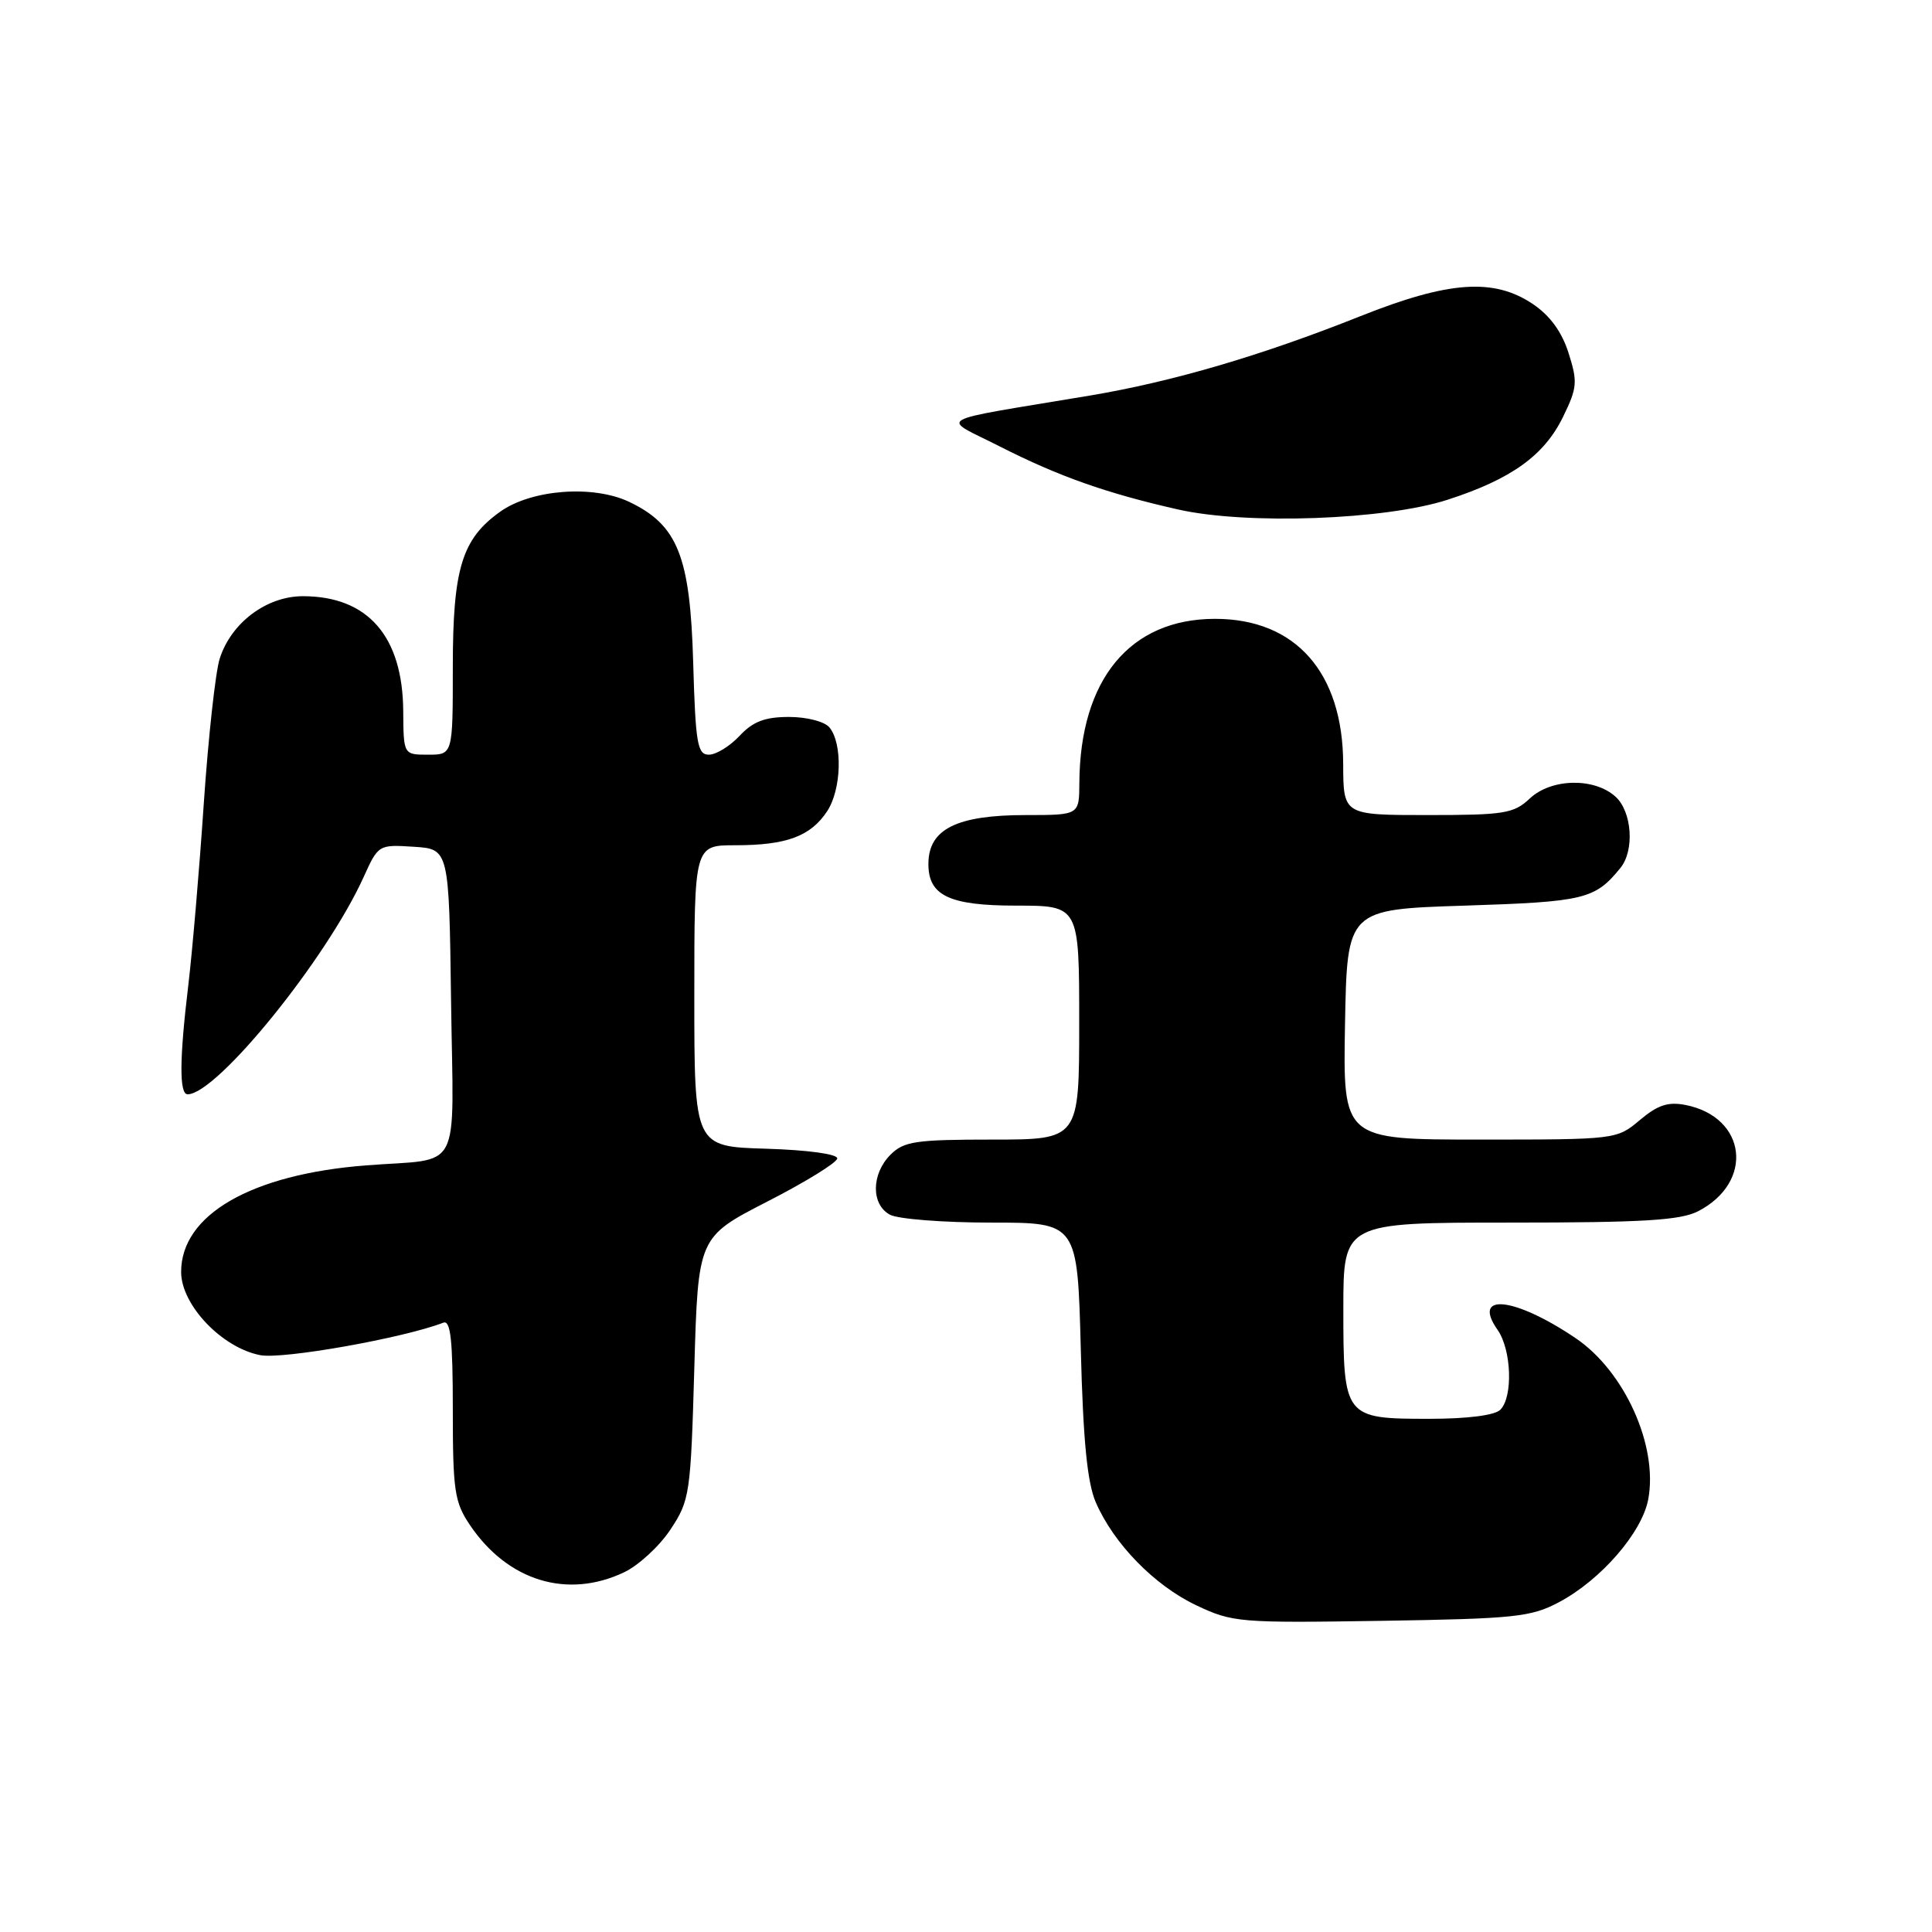 <?xml version="1.0" encoding="UTF-8" standalone="no"?>
<!DOCTYPE svg PUBLIC "-//W3C//DTD SVG 1.1//EN" "http://www.w3.org/Graphics/SVG/1.1/DTD/svg11.dtd" >
<svg xmlns="http://www.w3.org/2000/svg" xmlns:xlink="http://www.w3.org/1999/xlink" version="1.1" viewBox="0 0 256 256">
 <g >
 <path fill="currentColor"
d=" M 206.57 212.30 C 212.13 209.35 217.57 203.08 218.40 198.67 C 219.73 191.59 215.26 181.68 208.76 177.30 C 200.67 171.84 194.95 171.24 198.44 176.22 C 200.29 178.86 200.50 185.10 198.80 186.80 C 198.06 187.54 194.44 188.00 189.37 188.00 C 178.12 188.00 178.00 187.84 178.00 173.43 C 178.00 162.00 178.00 162.00 200.05 162.00 C 217.76 162.00 222.67 161.70 225.02 160.49 C 232.46 156.64 231.45 148.04 223.37 146.42 C 221.04 145.96 219.67 146.41 217.29 148.41 C 214.23 150.99 214.13 151.00 196.08 151.00 C 177.95 151.00 177.95 151.00 178.22 135.75 C 178.50 120.50 178.50 120.50 194.10 120.00 C 209.97 119.49 211.34 119.16 214.72 115.00 C 216.61 112.67 216.25 107.54 214.06 105.56 C 211.24 103.01 205.56 103.13 202.71 105.80 C 200.59 107.80 199.33 108.00 189.19 108.00 C 178.00 108.00 178.00 108.00 177.98 101.25 C 177.95 89.11 171.68 82.00 161.00 82.00 C 149.73 82.00 143.10 90.02 143.02 103.75 C 143.00 108.00 143.00 108.00 135.93 108.00 C 126.78 108.00 123.05 109.85 123.02 114.42 C 122.98 118.67 125.76 120.00 134.65 120.00 C 143.00 120.00 143.00 120.00 143.00 135.50 C 143.00 151.00 143.00 151.00 131.50 151.00 C 121.33 151.00 119.77 151.23 118.00 153.00 C 115.44 155.56 115.41 159.61 117.93 160.96 C 119.00 161.53 125.02 162.00 131.32 162.00 C 142.77 162.00 142.77 162.00 143.21 178.75 C 143.52 190.90 144.07 196.48 145.20 199.07 C 147.58 204.56 152.96 210.07 158.49 212.70 C 163.32 214.99 164.21 215.06 183.00 214.77 C 200.72 214.49 202.87 214.27 206.57 212.30 Z  M 82.69 208.34 C 84.61 207.43 87.38 204.88 88.84 202.67 C 91.40 198.80 91.52 198.01 92.00 181.29 C 92.50 163.92 92.50 163.92 101.68 159.21 C 106.74 156.62 110.90 154.05 110.94 153.50 C 110.98 152.92 107.05 152.38 101.51 152.21 C 92.00 151.93 92.00 151.93 92.00 131.96 C 92.00 112.00 92.00 112.00 97.43 112.00 C 104.23 112.00 107.42 110.81 109.61 107.48 C 111.51 104.57 111.67 98.52 109.90 96.38 C 109.26 95.61 106.91 95.00 104.55 95.00 C 101.36 95.00 99.78 95.60 98.00 97.50 C 96.71 98.88 94.88 100.00 93.93 100.00 C 92.41 100.00 92.16 98.54 91.85 87.75 C 91.45 73.68 89.79 69.55 83.35 66.49 C 78.57 64.23 70.42 64.85 66.28 67.80 C 61.20 71.42 60.00 75.34 60.00 88.40 C 60.00 100.00 60.00 100.00 56.73 100.00 C 53.47 100.00 53.47 100.00 53.43 94.25 C 53.37 84.31 48.74 79.00 40.13 79.00 C 35.31 79.00 30.62 82.53 29.11 87.28 C 28.55 89.05 27.60 97.70 27.00 106.50 C 26.41 115.30 25.48 126.09 24.96 130.47 C 23.77 140.35 23.74 145.00 24.86 145.00 C 28.74 145.00 43.29 127.04 48.19 116.20 C 50.12 111.93 50.18 111.90 54.82 112.20 C 59.50 112.50 59.50 112.50 59.77 132.73 C 60.08 155.97 61.41 153.41 48.48 154.42 C 33.28 155.61 24.00 160.96 24.00 168.54 C 24.00 172.92 29.43 178.61 34.51 179.57 C 37.53 180.13 53.39 177.32 58.75 175.26 C 59.71 174.90 60.00 177.59 60.00 186.75 C 60.00 197.53 60.22 199.04 62.27 202.08 C 67.27 209.49 75.17 211.91 82.69 208.34 Z  M 191.81 66.22 C 200.27 63.48 204.61 60.36 207.11 55.24 C 209.00 51.37 209.06 50.60 207.84 46.77 C 206.95 43.96 205.37 41.80 203.10 40.28 C 197.93 36.81 191.97 37.23 180.27 41.89 C 167.18 47.11 155.38 50.57 144.50 52.40 C 123.09 55.98 124.58 55.14 132.50 59.17 C 140.32 63.14 146.65 65.37 156.11 67.51 C 165.19 69.56 183.54 68.90 191.81 66.22 Z "/>
</g>
</svg>